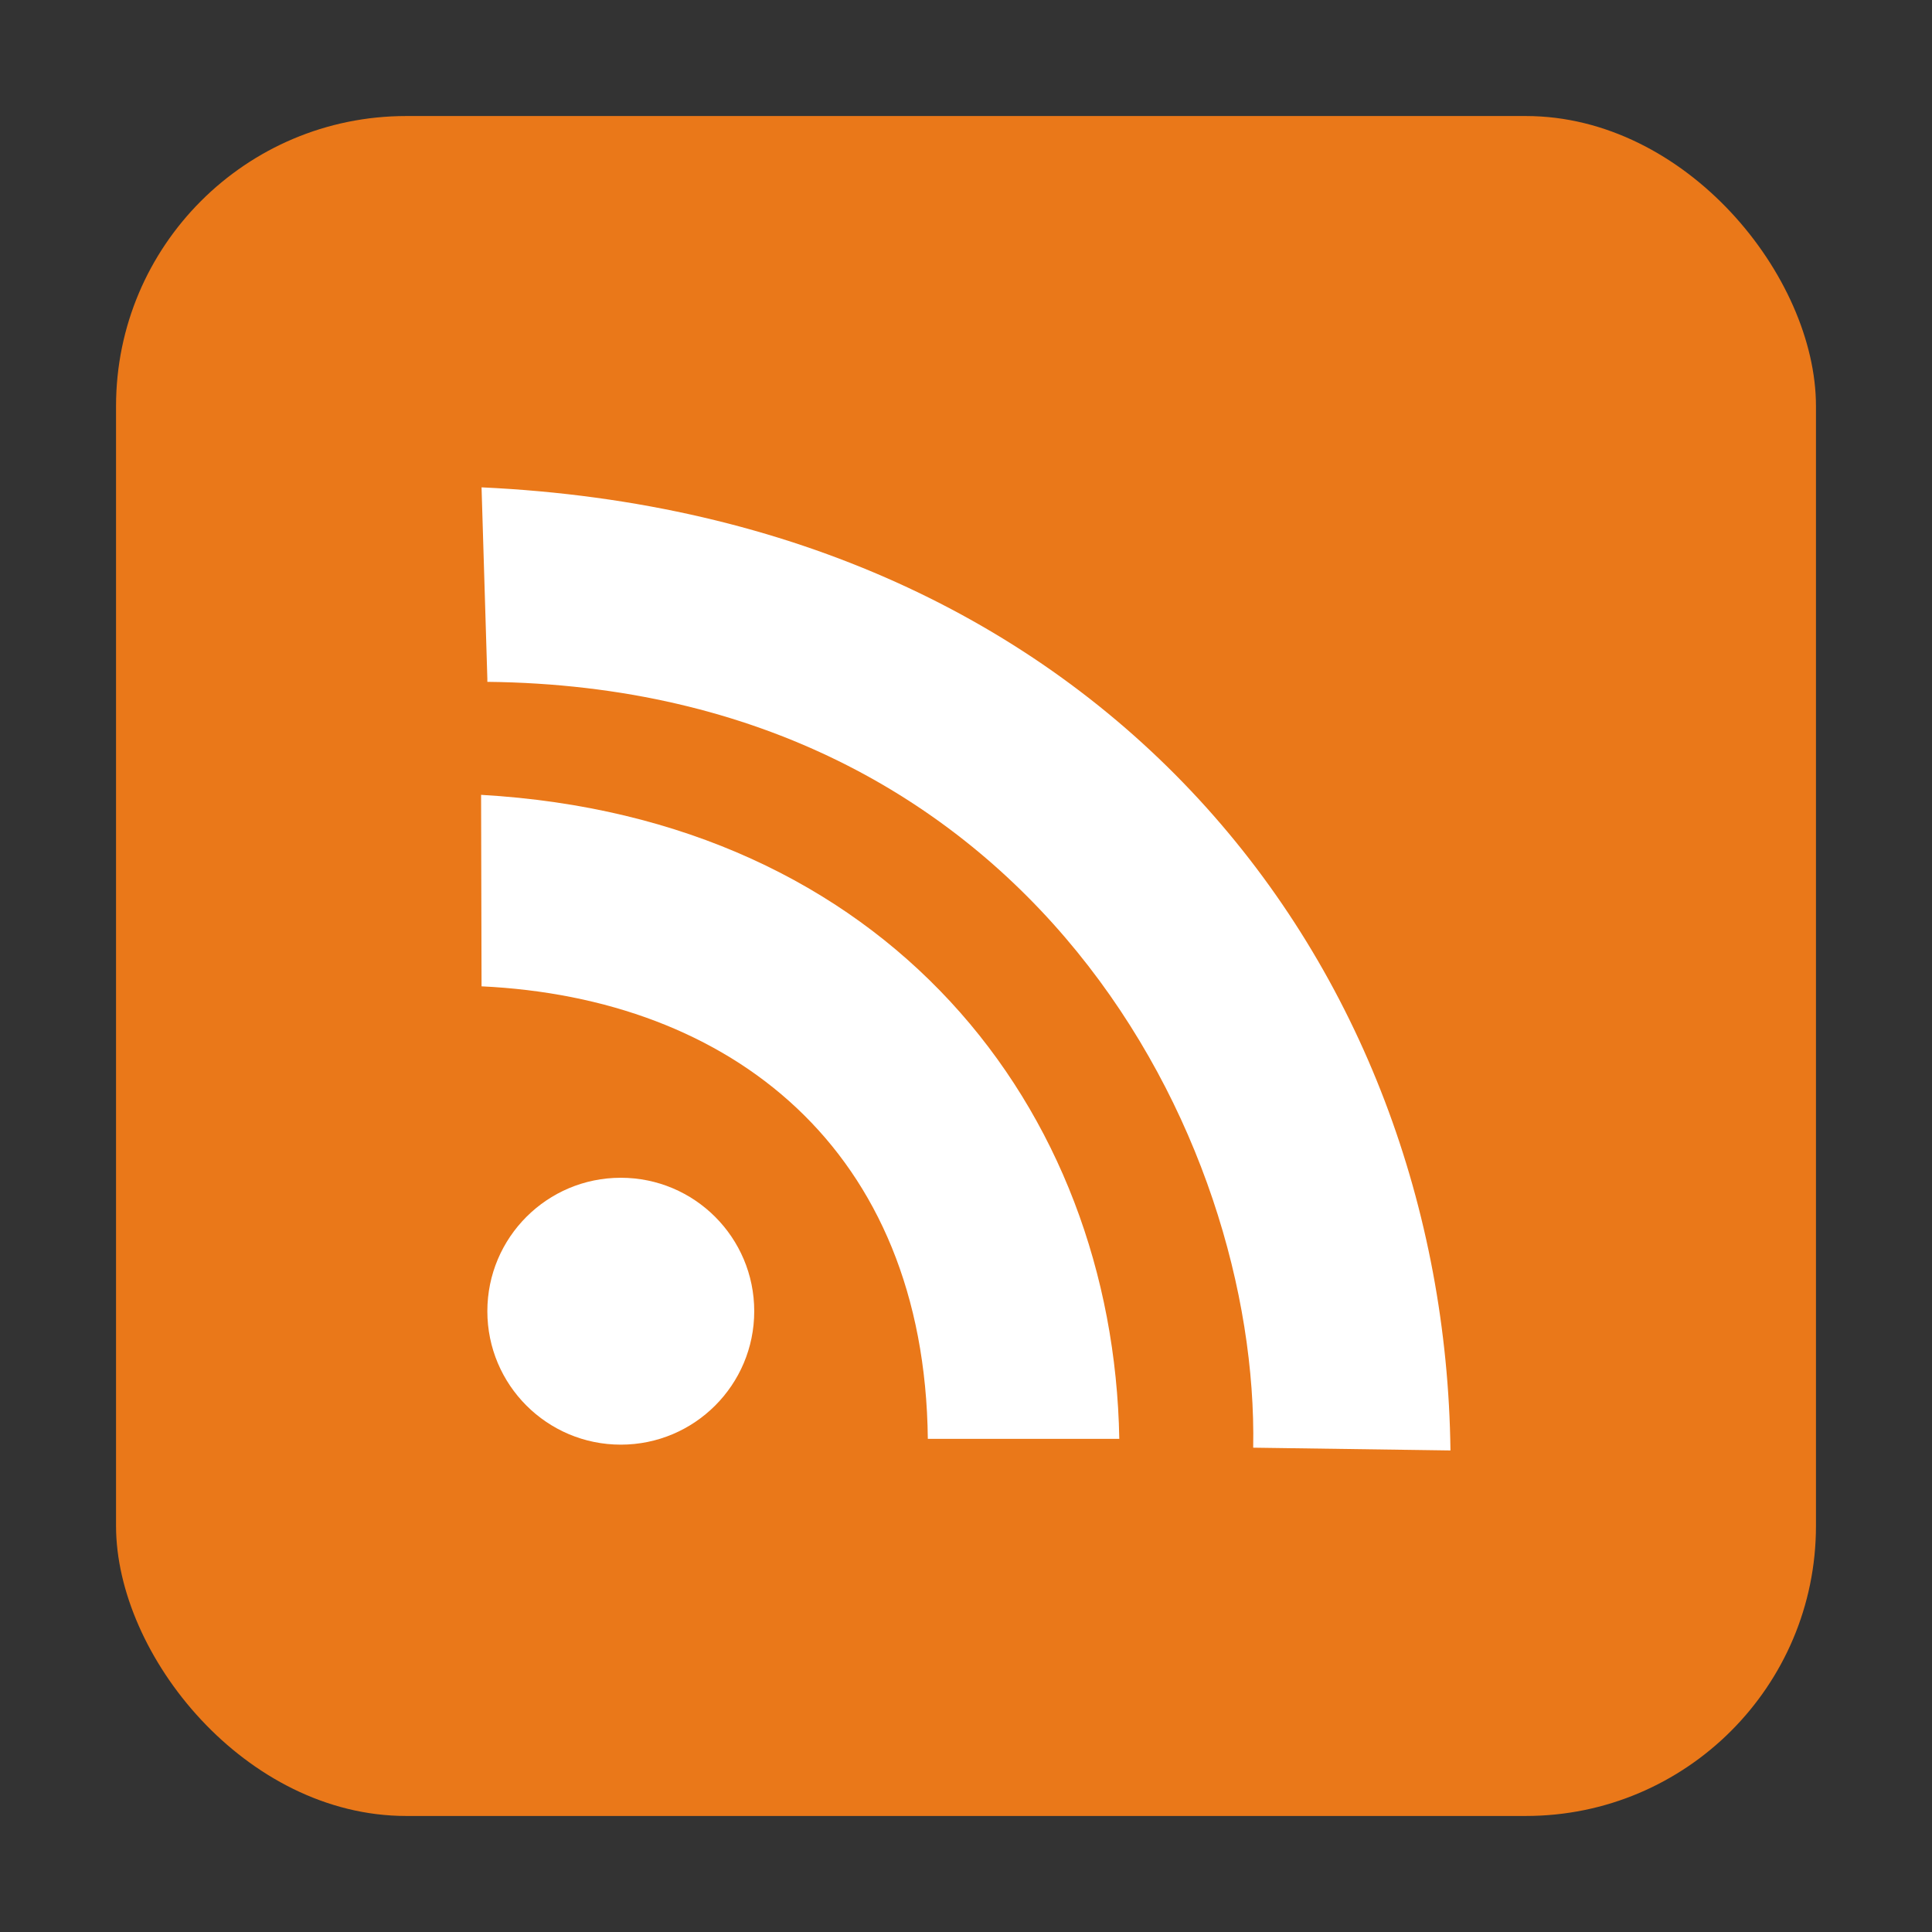 <?xml version="1.0" encoding="UTF-8" standalone="no"?>
<!-- Created with Inkscape (http://www.inkscape.org/) -->

<svg
   width="512"
   height="512"
   viewBox="0 0 0.333 0.333"
   version="1.1"
   id="svg1630"
   inkscape:version="1.2.2 (b0a84865, 2022-12-01)"
   sodipodi:docname="feeds_avatar.svg"
   xmlns:inkscape="http://www.inkscape.org/namespaces/inkscape"
   xmlns:sodipodi="http://sodipodi.sourceforge.net/DTD/sodipodi-0.dtd"
   xmlns="http://www.w3.org/2000/svg"
   xmlns:svg="http://www.w3.org/2000/svg">
  <rect x="0" y="0" width="0.333" height="0.333" fill="#333333" stroke="none"/>
  <sodipodi:namedview
     id="namedview1632"
     pagecolor="#ffffff"
     bordercolor="#000000"
     borderopacity="0.25"
     inkscape:showpageshadow="2"
     inkscape:pageopacity="0.0"
     inkscape:pagecheckerboard="0"
     inkscape:deskcolor="#d1d1d1"
     inkscape:document-units="in"
     showgrid="false"
     inkscape:zoom="4.28125"
     inkscape:cx="94.715328"
     inkscape:cy="-14.014599"
     inkscape:window-width="2560"
     inkscape:window-height="1302"
     inkscape:window-x="2560"
     inkscape:window-y="25"
     inkscape:window-maximized="0"
     inkscape:current-layer="layer1" />
  <defs
     id="defs1627" />
  <g
     inkscape:label="Layer 1"
     inkscape:groupmode="layer"
     id="layer1">
    <rect
       style="fill:#ea7819;stroke-width:0.001;fill-opacity:1"
       id="rect16036"
       width="0.293"
       height="0.293"
       x="0.02"
       y="0.02"
       rx="0.05" />
    <ellipse
       style="fill:#ffffff;fill-opacity:1;fill-rule:nonzero;stroke:none;stroke-width:0.011;stroke-linecap:round;stroke-miterlimit:4;stroke-dasharray:none;stroke-opacity:1"
       id="path5270"
       cx="0.107"
       cy="0.226"
       rx="0.023"
       ry="0.023" />
    <path
       style="fill:#ffffff;fill-opacity:1;fill-rule:evenodd;stroke:none;stroke-width:0.001px;stroke-linecap:butt;stroke-linejoin:miter;stroke-opacity:1"
       d="m 0.083,0.17 -7.942e-5,-0.033 c 0.07,0.004 0.109,0.054 0.11,0.111 h -0.033 c -5.4632e-4,-0.05 -0.034,-0.076 -0.077,-0.078 z"
       id="path5805"
       sodipodi:nodetypes="ccccc" />
    <path
       style="fill:#ffffff;fill-opacity:1;fill-rule:evenodd;stroke:none;stroke-width:0.001px;stroke-linecap:butt;stroke-linejoin:miter;stroke-opacity:1"
       d="M 0.084,0.117 0.083,0.084 c 0.108,0.005 0.166,0.083 0.167,0.166 l -0.034,-4.7761e-4 c 0.001,-0.053 -0.038,-0.131 -0.132,-0.132 z"
       id="path5807"
       sodipodi:nodetypes="ccccc" />
  </g>
</svg>
